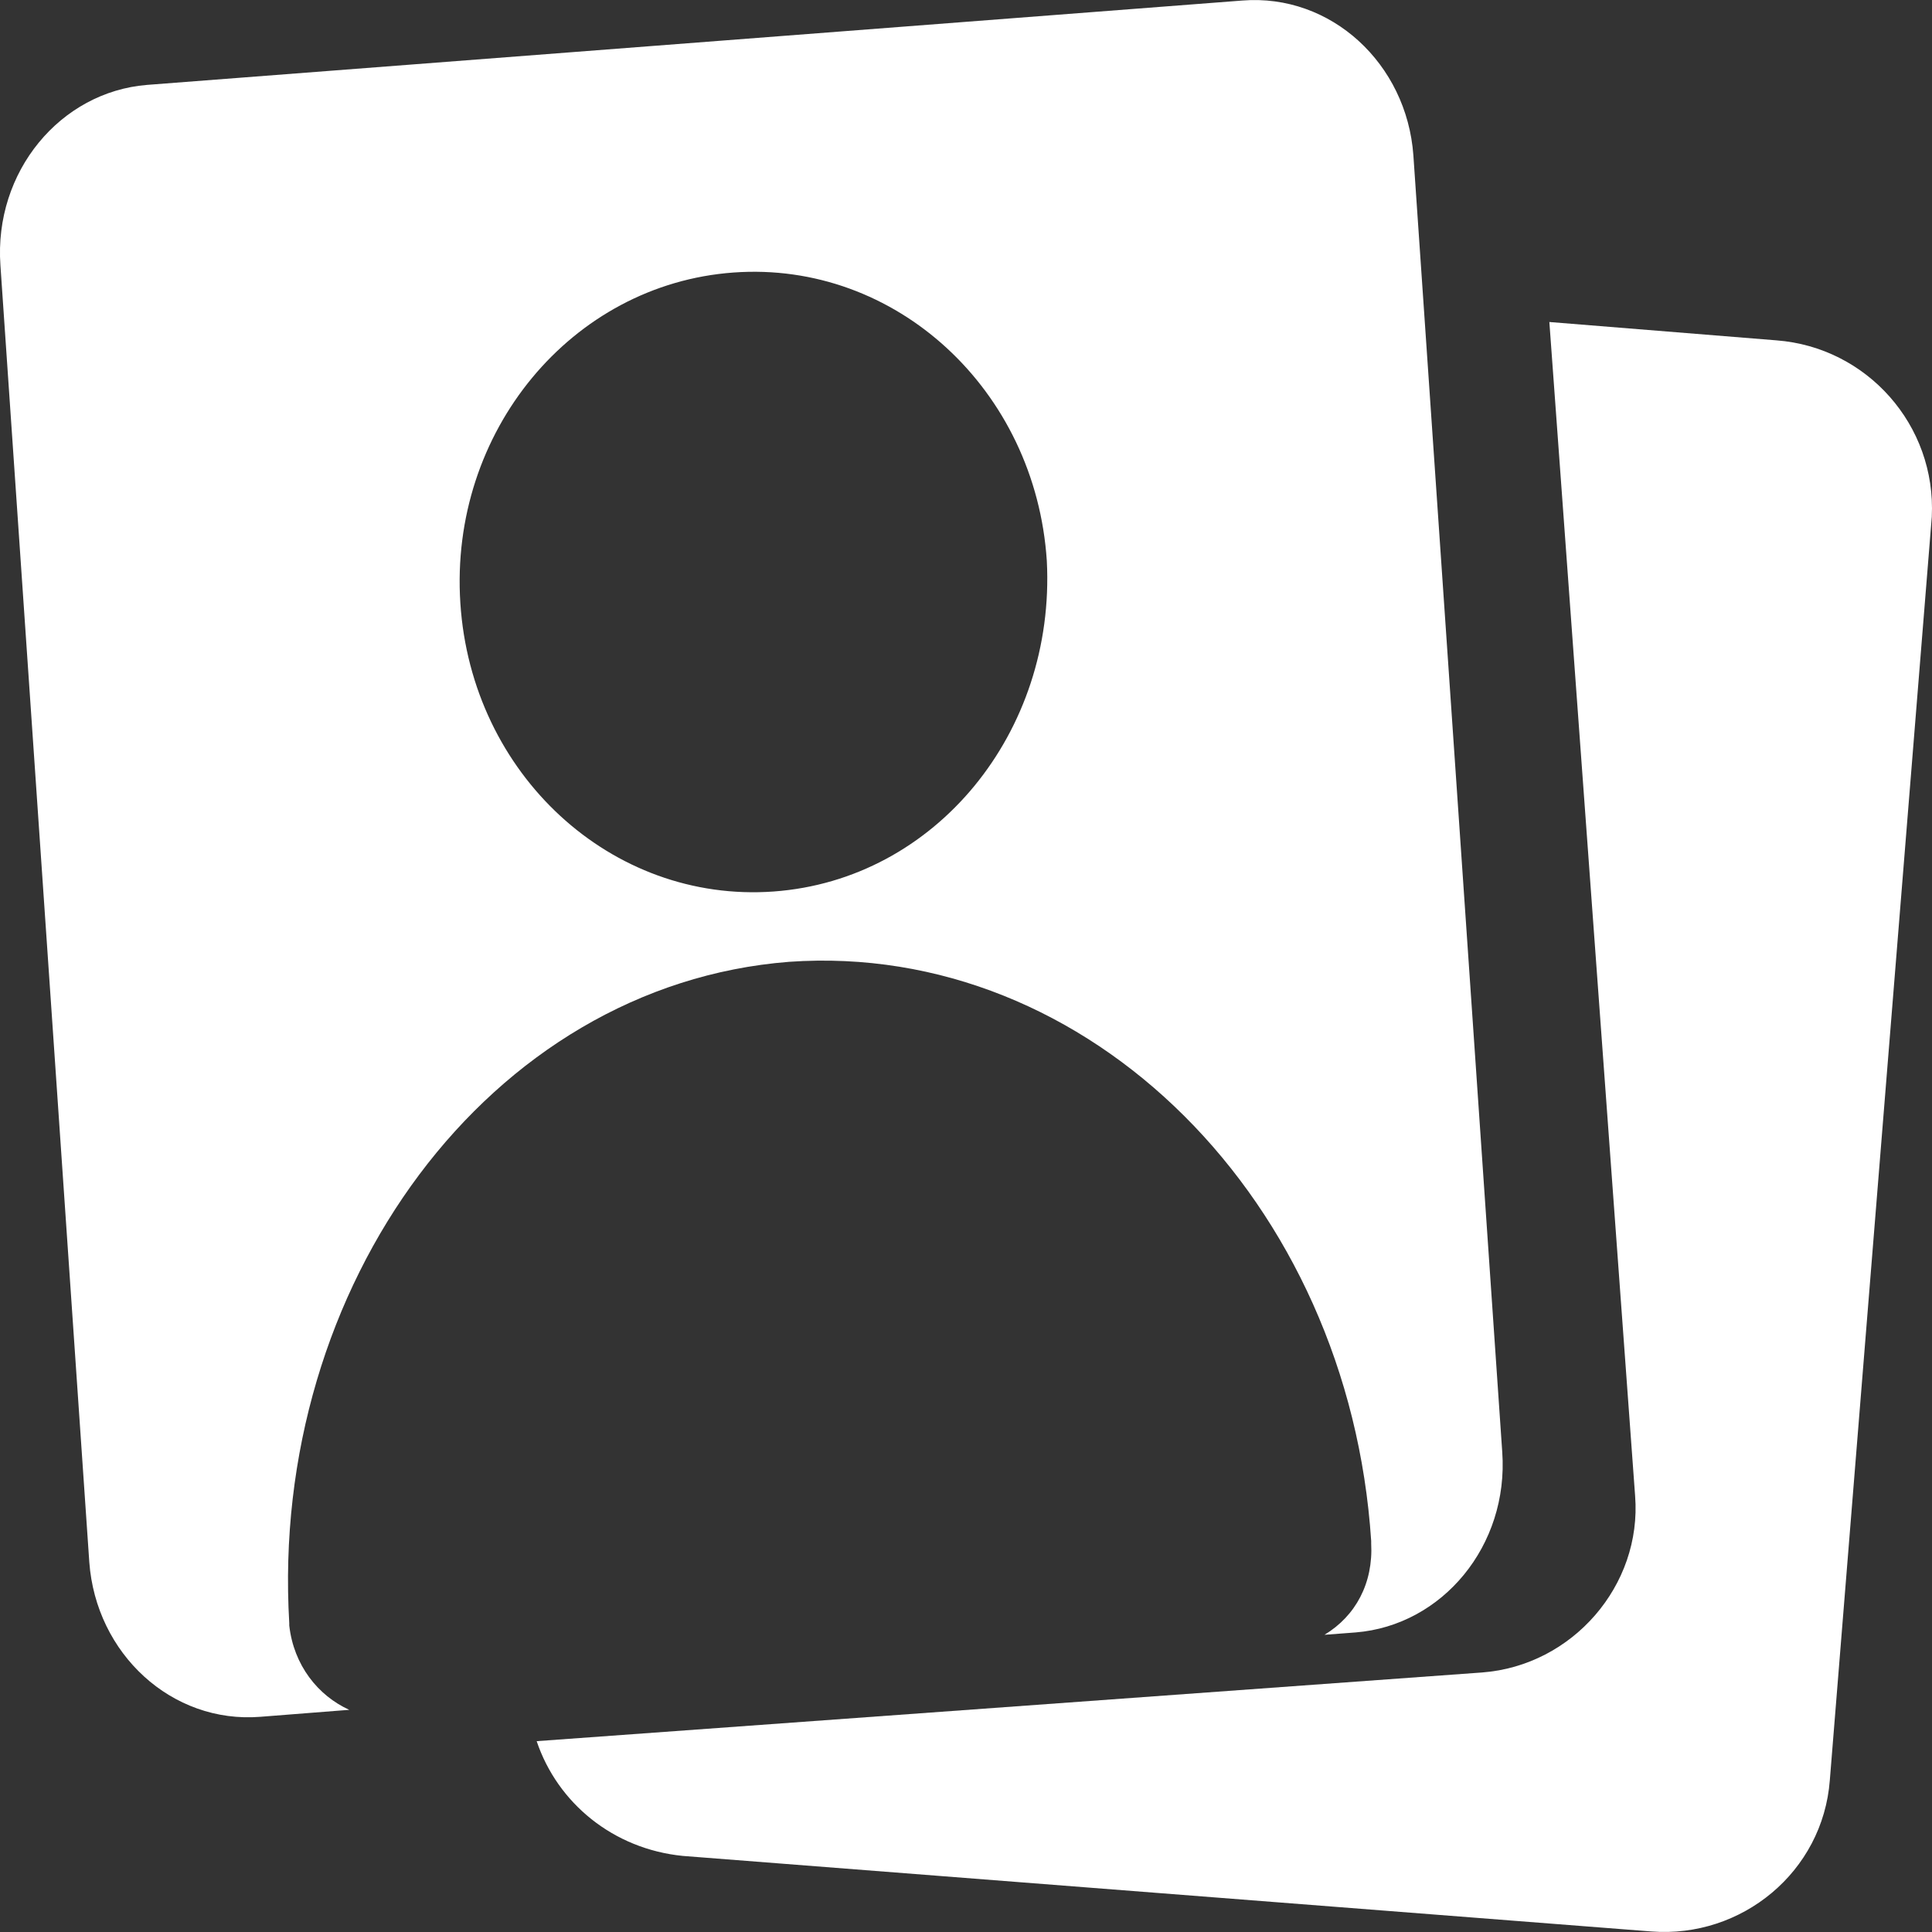 <?xml version="1.0" encoding="UTF-8"?>
<svg width="18px" height="18px" viewBox="0 0 18 18" version="1.1" xmlns="http://www.w3.org/2000/svg" xmlns:xlink="http://www.w3.org/1999/xlink">
    <rect x="0" y="0" width="18" height="18" fill="#333333" stroke="none"/>
    <!-- Generator: Sketch 52.1 (67048) - http://www.bohemiancoding.com/sketch -->
    <title>icSwipeModeProspects</title>
    <desc>Created with Sketch.</desc>
    <g id="Page-1" stroke="none" stroke-width="1" fill="none" fill-rule="evenodd">
        <g id="Prospects-Swipe-view" transform="translate(-375, -265)" fill="#FFFFFF" fill-rule="nonzero">
            <g id="SwipeTittle" transform="translate(313, 265)">
                <g id="icSwipeModeProspects" transform="translate(62, 0)">
                    <path d="M16.551,3.171 L14.435,3 L15.234,13.937 C15.299,14.77 14.651,15.518 13.809,15.582 L5,16.222 C5.194,16.799 5.713,17.226 6.36,17.291 L15.385,17.995 C16.227,18.06 16.983,17.44 17.048,16.586 L17.998,4.816 C18.041,3.961 17.393,3.235 16.551,3.171 Z" id="Shape"></path>
                    <path d="M13.168,1.446 C13.106,0.594 12.402,-0.061 11.574,0.005 L1.37,0.791 C0.563,0.856 -0.058,1.599 0.004,2.473 L0.832,14.554 C0.894,15.406 1.598,16.061 2.426,15.995 L3.254,15.93 C2.964,15.799 2.736,15.515 2.695,15.144 C2.695,15.122 2.695,15.122 2.695,15.122 C2.509,11.976 4.558,9.18 7.352,8.961 C10.146,8.765 12.568,11.189 12.775,14.357 C12.775,14.379 12.775,14.379 12.775,14.379 C12.795,14.75 12.63,15.056 12.34,15.231 L12.63,15.209 C13.437,15.144 14.058,14.401 13.996,13.527 L13.168,1.446 Z M7.207,8.306 C5.696,8.415 4.392,7.214 4.289,5.619 C4.185,4.024 5.324,2.648 6.834,2.539 C8.345,2.429 9.649,3.631 9.753,5.226 C9.836,6.82 8.718,8.197 7.207,8.306 Z" id="Shape"></path>
                </g>
            </g>
        </g>
    </g>
</svg>
